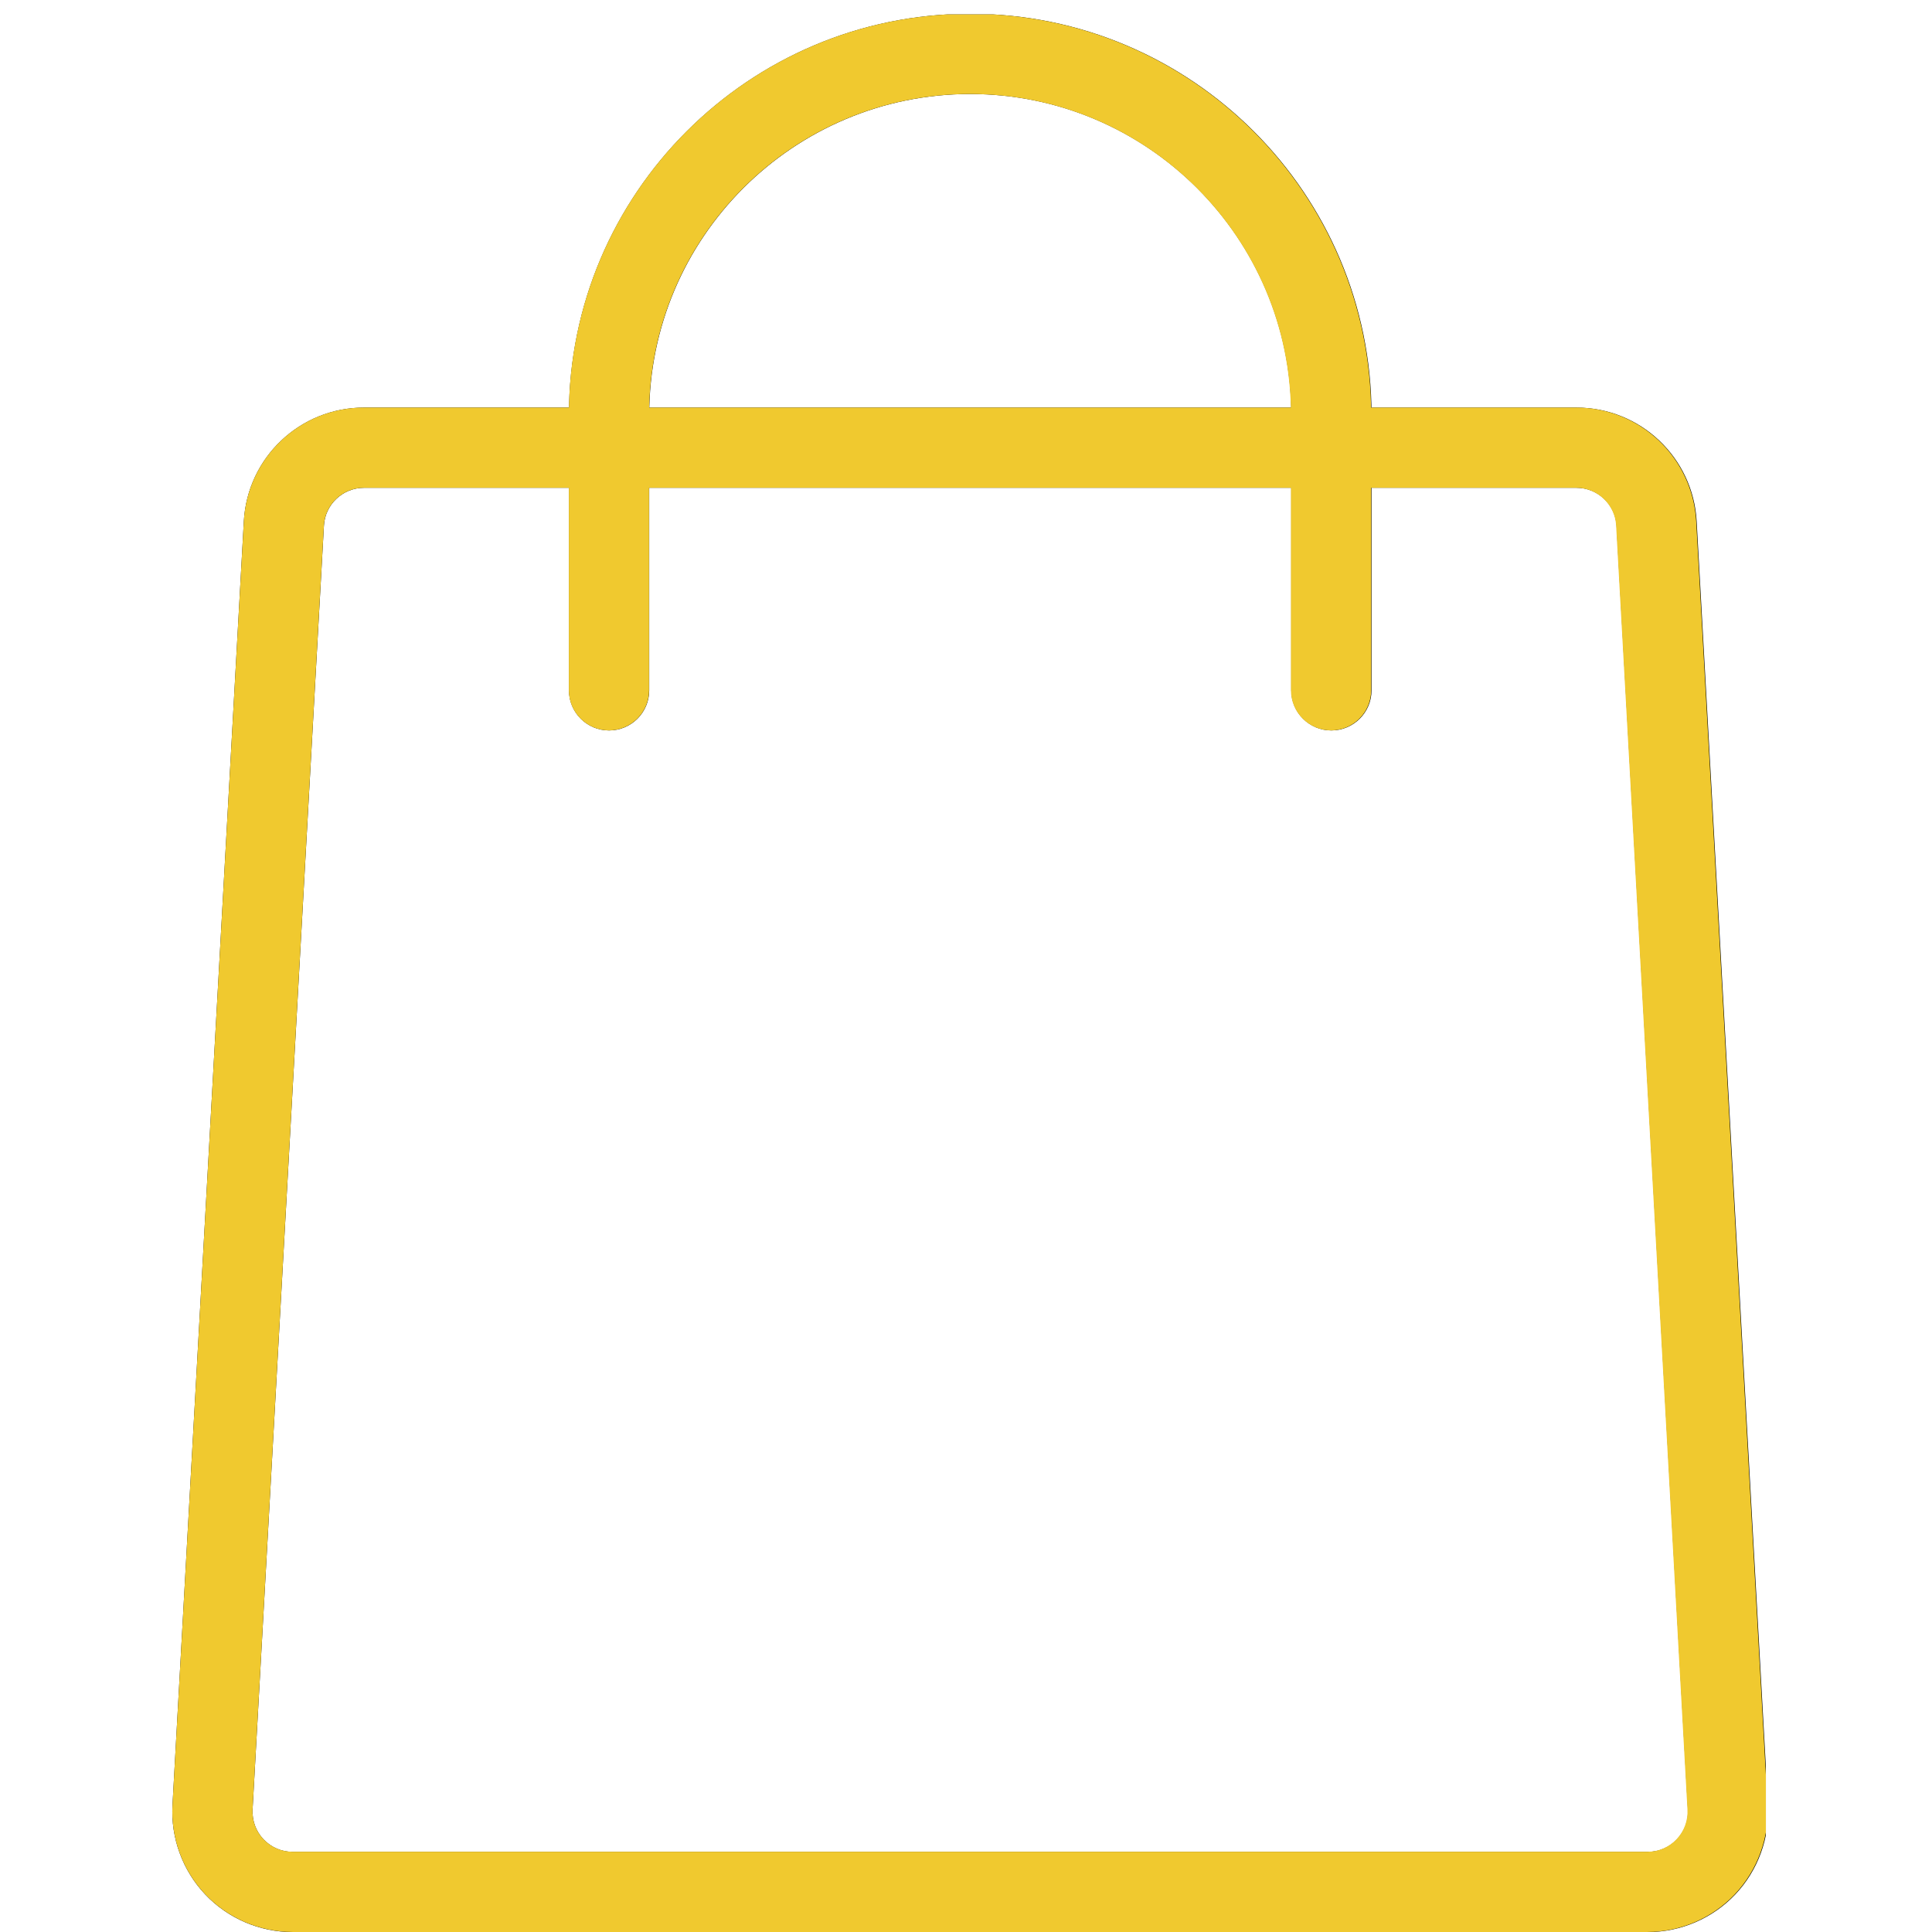 <svg xmlns="http://www.w3.org/2000/svg" xmlns:xlink="http://www.w3.org/1999/xlink" width="1080" zoomAndPan="magnify" viewBox="0 0 810 810" height="1080" preserveAspectRatio="xMidYMid meet" version="1.0"><defs><clipPath id="bdbfe794bb"><path d="M 72 170 L 740.348 170 L 740.348 810 L 72 810 Z M 72 170 " clip-rule="nonzero"/></clipPath><clipPath id="3734e63d7d"><path d="M 238 6.039 L 576 6.039 L 576 307 L 238 307 Z M 238 6.039 " clip-rule="nonzero"/></clipPath><clipPath id="0f8776ba03"><path d="M 72 170 L 740.348 170 L 740.348 810 L 72 810 Z M 72 170 " clip-rule="nonzero"/></clipPath><clipPath id="e389689e1b"><path d="M 238 6.039 L 575 6.039 L 575 307 L 238 307 Z M 238 6.039 " clip-rule="nonzero"/></clipPath></defs><g clip-path="url(#bdbfe794bb)"><path fill="#000000" d="M 690.875 810.039 L 122.691 810.039 C 108.895 810.039 95.504 804.289 86.047 794.262 C 76.559 784.238 71.543 770.582 72.32 756.789 L 102.23 218.547 C 103.711 191.801 125.82 170.879 152.602 170.879 L 660.961 170.879 C 687.746 170.879 709.852 191.801 711.332 218.547 L 741.246 756.789 C 742.02 770.582 737.004 784.238 727.516 794.262 C 718.027 804.289 704.668 810.039 690.875 810.039 Z M 152.602 204.516 C 143.688 204.516 136.285 211.516 135.812 220.395 L 105.898 758.637 C 105.664 763.312 107.277 767.754 110.477 771.152 C 113.707 774.516 118.012 776.398 122.691 776.398 L 690.875 776.398 C 695.551 776.398 699.891 774.516 703.09 771.152 C 706.285 767.754 707.934 763.312 707.664 758.637 L 677.75 220.395 C 677.281 211.516 669.879 204.516 660.961 204.516 Z M 152.602 204.516 " fill-opacity="1" fill-rule="nonzero"/></g><g clip-path="url(#3734e63d7d)"><path fill="#000000" d="M 558.199 306.246 C 548.91 306.246 541.375 298.711 541.375 289.426 L 541.375 173.973 C 541.375 99.762 481.008 39.41 406.781 39.41 C 332.555 39.41 272.188 99.762 272.188 173.973 L 272.188 289.426 C 272.188 298.711 264.652 306.246 255.363 306.246 C 246.078 306.246 238.539 298.711 238.539 289.426 L 238.539 173.973 C 238.539 81.227 314.012 5.77 406.781 5.77 C 499.551 5.77 575.023 81.227 575.023 173.973 L 575.023 289.426 C 575.023 298.711 567.484 306.246 558.199 306.246 Z M 558.199 306.246 " fill-opacity="1" fill-rule="nonzero"/></g><g clip-path="url(#0f8776ba03)"><path fill="#f0c92f" d="M 690.688 809.992 L 122.676 809.992 C 108.883 809.992 95.496 804.242 86.043 794.219 C 76.555 784.191 71.543 770.535 72.316 756.746 L 102.223 218.531 C 103.703 191.789 125.801 170.867 152.578 170.867 L 660.785 170.867 C 687.562 170.867 709.66 191.789 711.141 218.531 L 741.047 756.746 C 741.82 770.535 736.809 784.191 727.32 794.219 C 717.836 804.242 704.48 809.992 690.688 809.992 Z M 152.578 204.508 C 143.664 204.508 136.266 211.504 135.793 220.383 L 105.891 758.594 C 105.652 763.27 107.27 767.711 110.465 771.109 C 113.691 774.473 118 776.355 122.676 776.355 L 690.688 776.355 C 695.363 776.355 699.703 774.473 702.898 771.109 C 706.094 767.711 707.742 763.27 707.473 758.594 L 677.57 220.383 C 677.098 211.504 669.699 204.508 660.785 204.508 Z M 152.578 204.508 " fill-opacity="1" fill-rule="nonzero"/></g><g clip-path="url(#e389689e1b)"><path fill="#f0c92f" d="M 558.055 306.227 C 548.77 306.227 541.234 298.691 541.234 289.41 L 541.234 173.961 C 541.234 99.758 480.887 39.41 406.684 39.41 C 332.477 39.41 272.129 99.758 272.129 173.961 L 272.129 289.41 C 272.129 298.691 264.594 306.227 255.309 306.227 C 246.027 306.227 238.492 298.691 238.492 289.41 L 238.492 173.961 C 238.492 81.223 313.941 5.77 406.684 5.77 C 499.422 5.77 574.871 81.223 574.871 173.961 L 574.871 289.41 C 574.871 298.691 567.336 306.227 558.055 306.227 Z M 558.055 306.227 " fill-opacity="1" fill-rule="nonzero"/></g></svg>